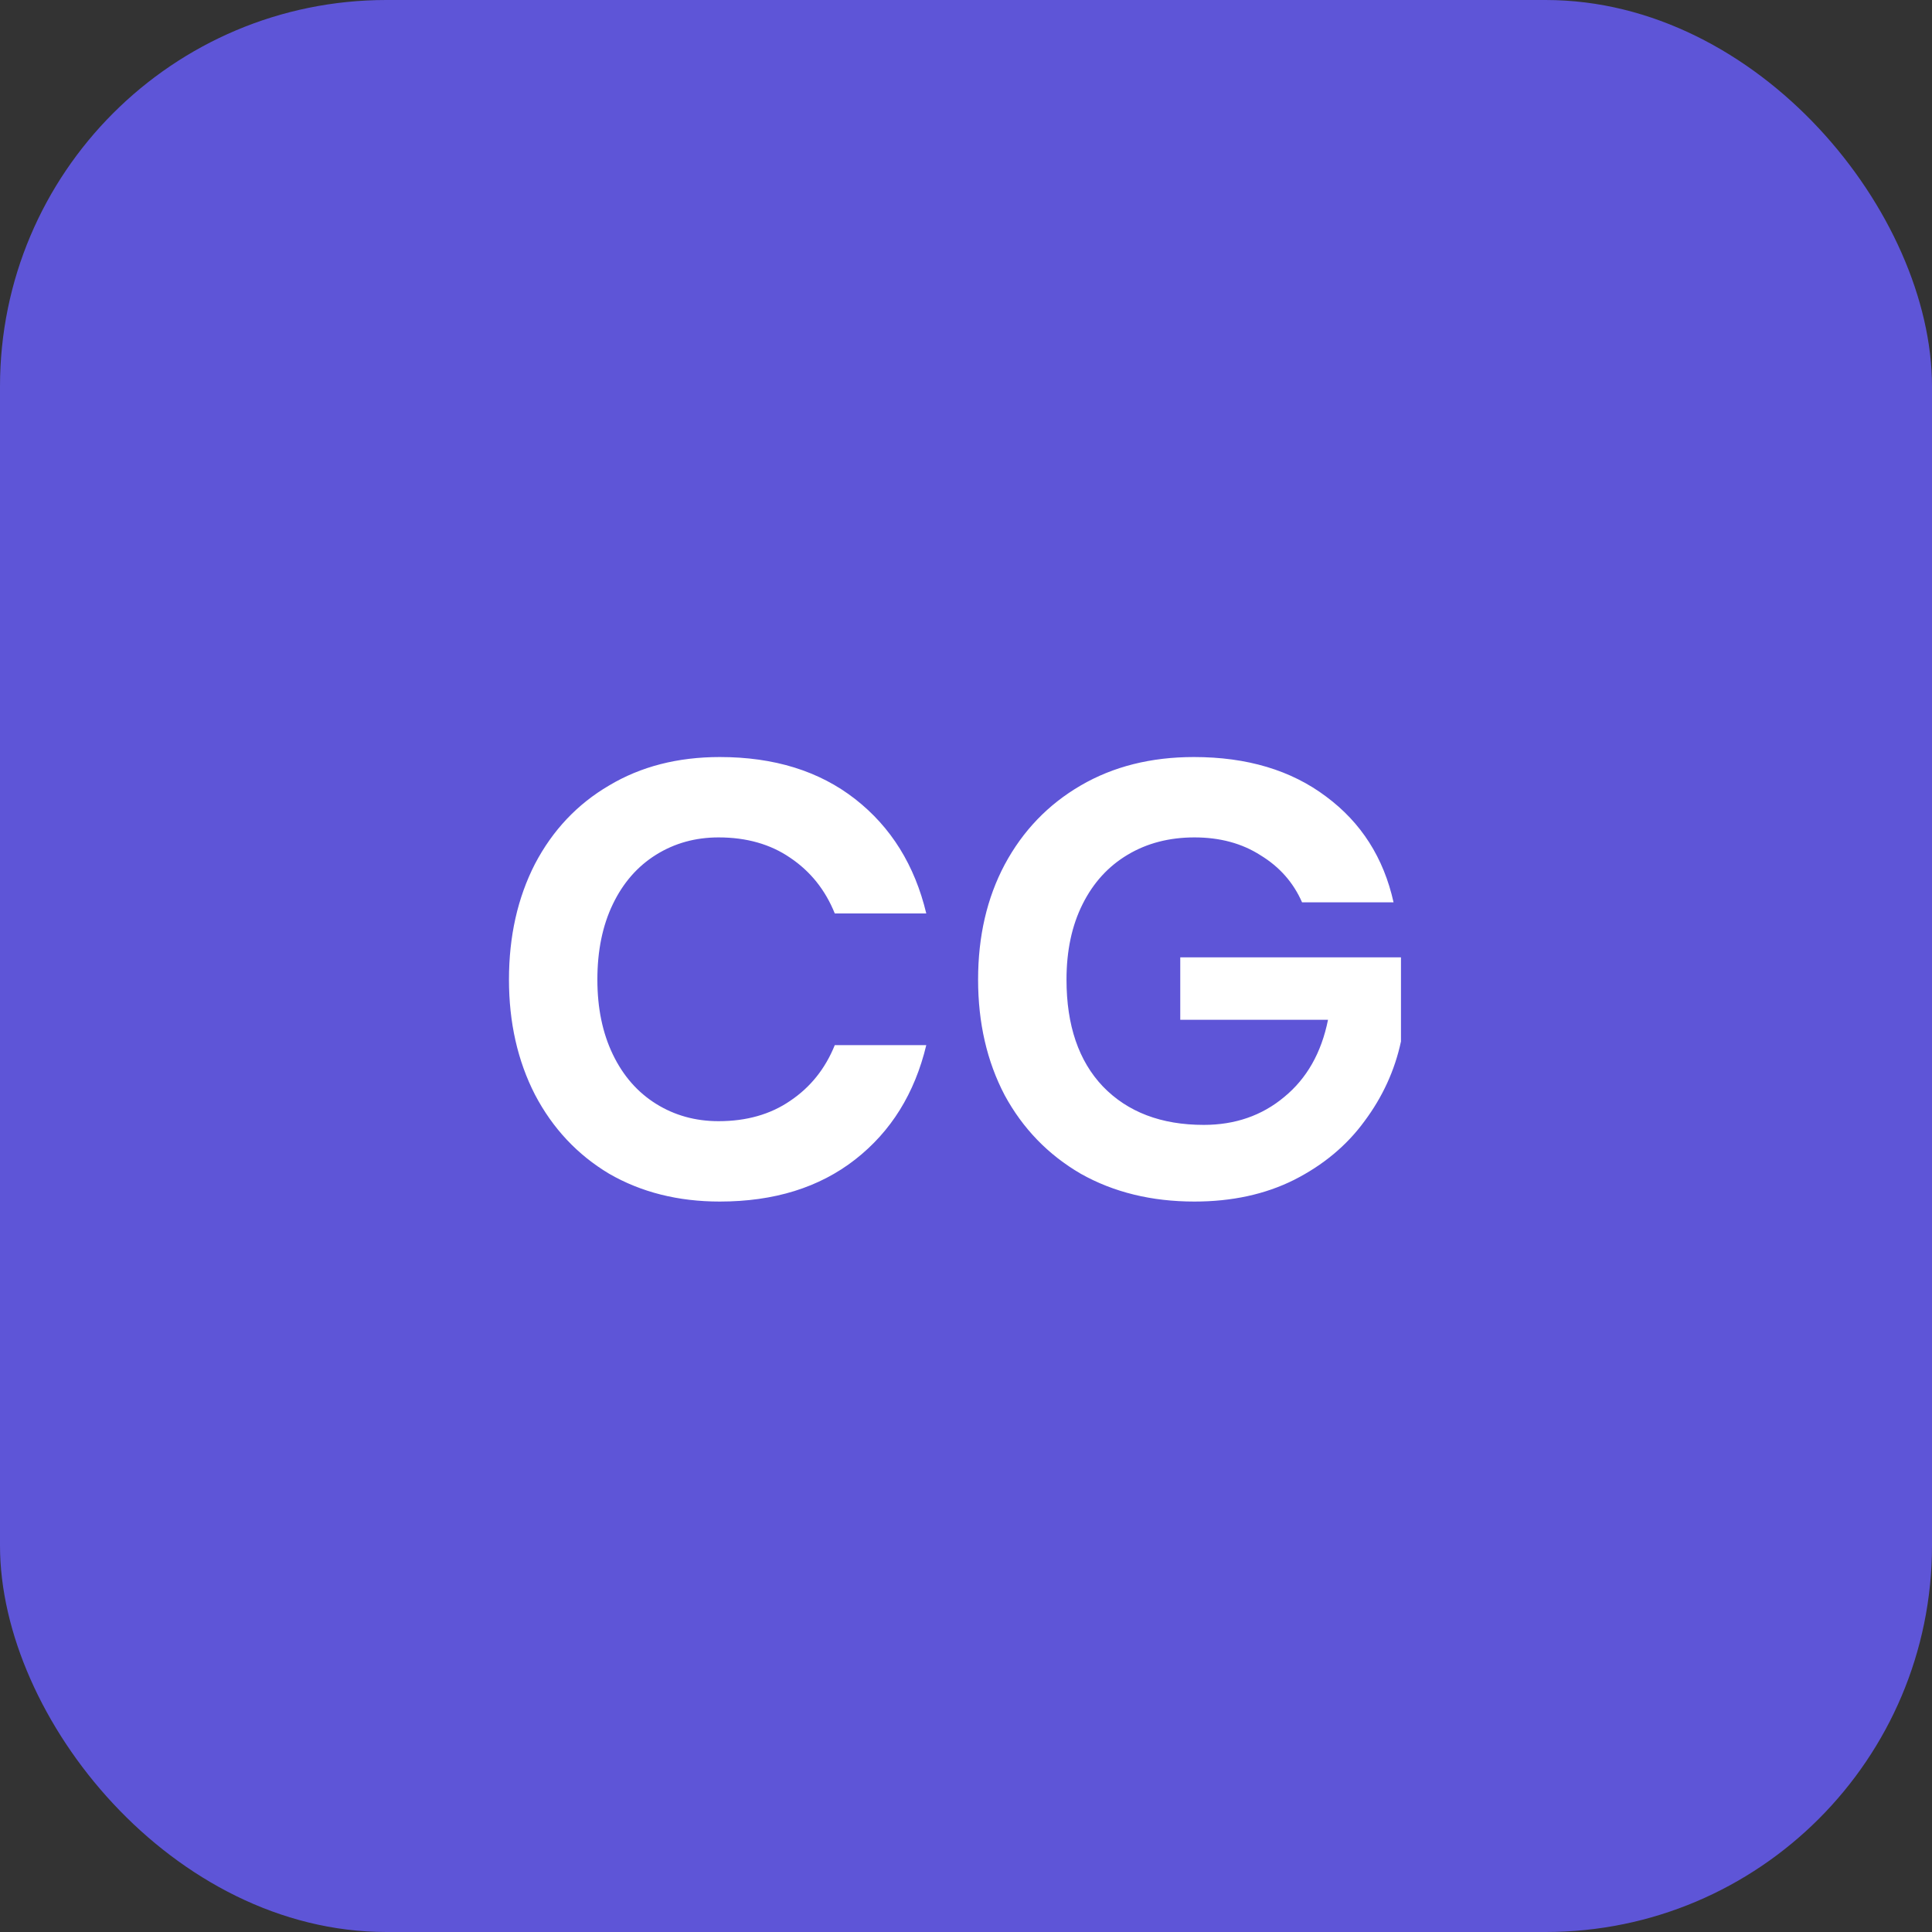 <svg width="50" height="50" viewBox="0 0 50 50" fill="none" xmlns="http://www.w3.org/2000/svg">
<rect x="0" y="0" width="50" height="50" fill="#333333" stroke="none"/>
<rect width="50" height="50" rx="10" fill="#5E55D7"/>
<path d="M18.628 19.592C20.036 19.592 21.204 19.955 22.132 20.68C23.06 21.405 23.673 22.392 23.972 23.64H21.604C21.359 23.032 20.975 22.552 20.452 22.2C19.94 21.848 19.321 21.672 18.596 21.672C17.999 21.672 17.46 21.821 16.98 22.12C16.5 22.419 16.127 22.845 15.86 23.4C15.593 23.955 15.46 24.605 15.46 25.352C15.46 26.088 15.593 26.733 15.86 27.288C16.127 27.843 16.5 28.269 16.98 28.568C17.46 28.867 17.999 29.016 18.596 29.016C19.321 29.016 19.94 28.84 20.452 28.488C20.975 28.136 21.359 27.656 21.604 27.048H23.972C23.673 28.296 23.06 29.283 22.132 30.008C21.204 30.733 20.036 31.096 18.628 31.096C17.551 31.096 16.596 30.856 15.764 30.376C14.943 29.885 14.303 29.203 13.844 28.328C13.396 27.453 13.172 26.461 13.172 25.352C13.172 24.232 13.396 23.235 13.844 22.36C14.303 21.485 14.943 20.808 15.764 20.328C16.585 19.837 17.54 19.592 18.628 19.592ZM30.897 19.592C32.273 19.592 33.414 19.933 34.321 20.616C35.227 21.288 35.809 22.2 36.065 23.352H33.697C33.473 22.84 33.115 22.435 32.625 22.136C32.145 21.827 31.574 21.672 30.913 21.672C30.262 21.672 29.686 21.821 29.185 22.12C28.683 22.419 28.294 22.845 28.017 23.4C27.739 23.955 27.601 24.605 27.601 25.352C27.601 26.536 27.915 27.459 28.545 28.12C29.185 28.781 30.054 29.112 31.153 29.112C31.963 29.112 32.657 28.872 33.233 28.392C33.819 27.912 34.198 27.245 34.369 26.392H30.545V24.776H36.257V26.952C36.097 27.699 35.782 28.387 35.313 29.016C34.854 29.645 34.246 30.152 33.489 30.536C32.742 30.909 31.883 31.096 30.913 31.096C29.803 31.096 28.822 30.856 27.969 30.376C27.126 29.885 26.47 29.208 26.001 28.344C25.542 27.469 25.313 26.472 25.313 25.352C25.313 24.232 25.542 23.24 26.001 22.376C26.47 21.501 27.126 20.819 27.969 20.328C28.811 19.837 29.787 19.592 30.897 19.592Z" fill="white"/>
</svg>
